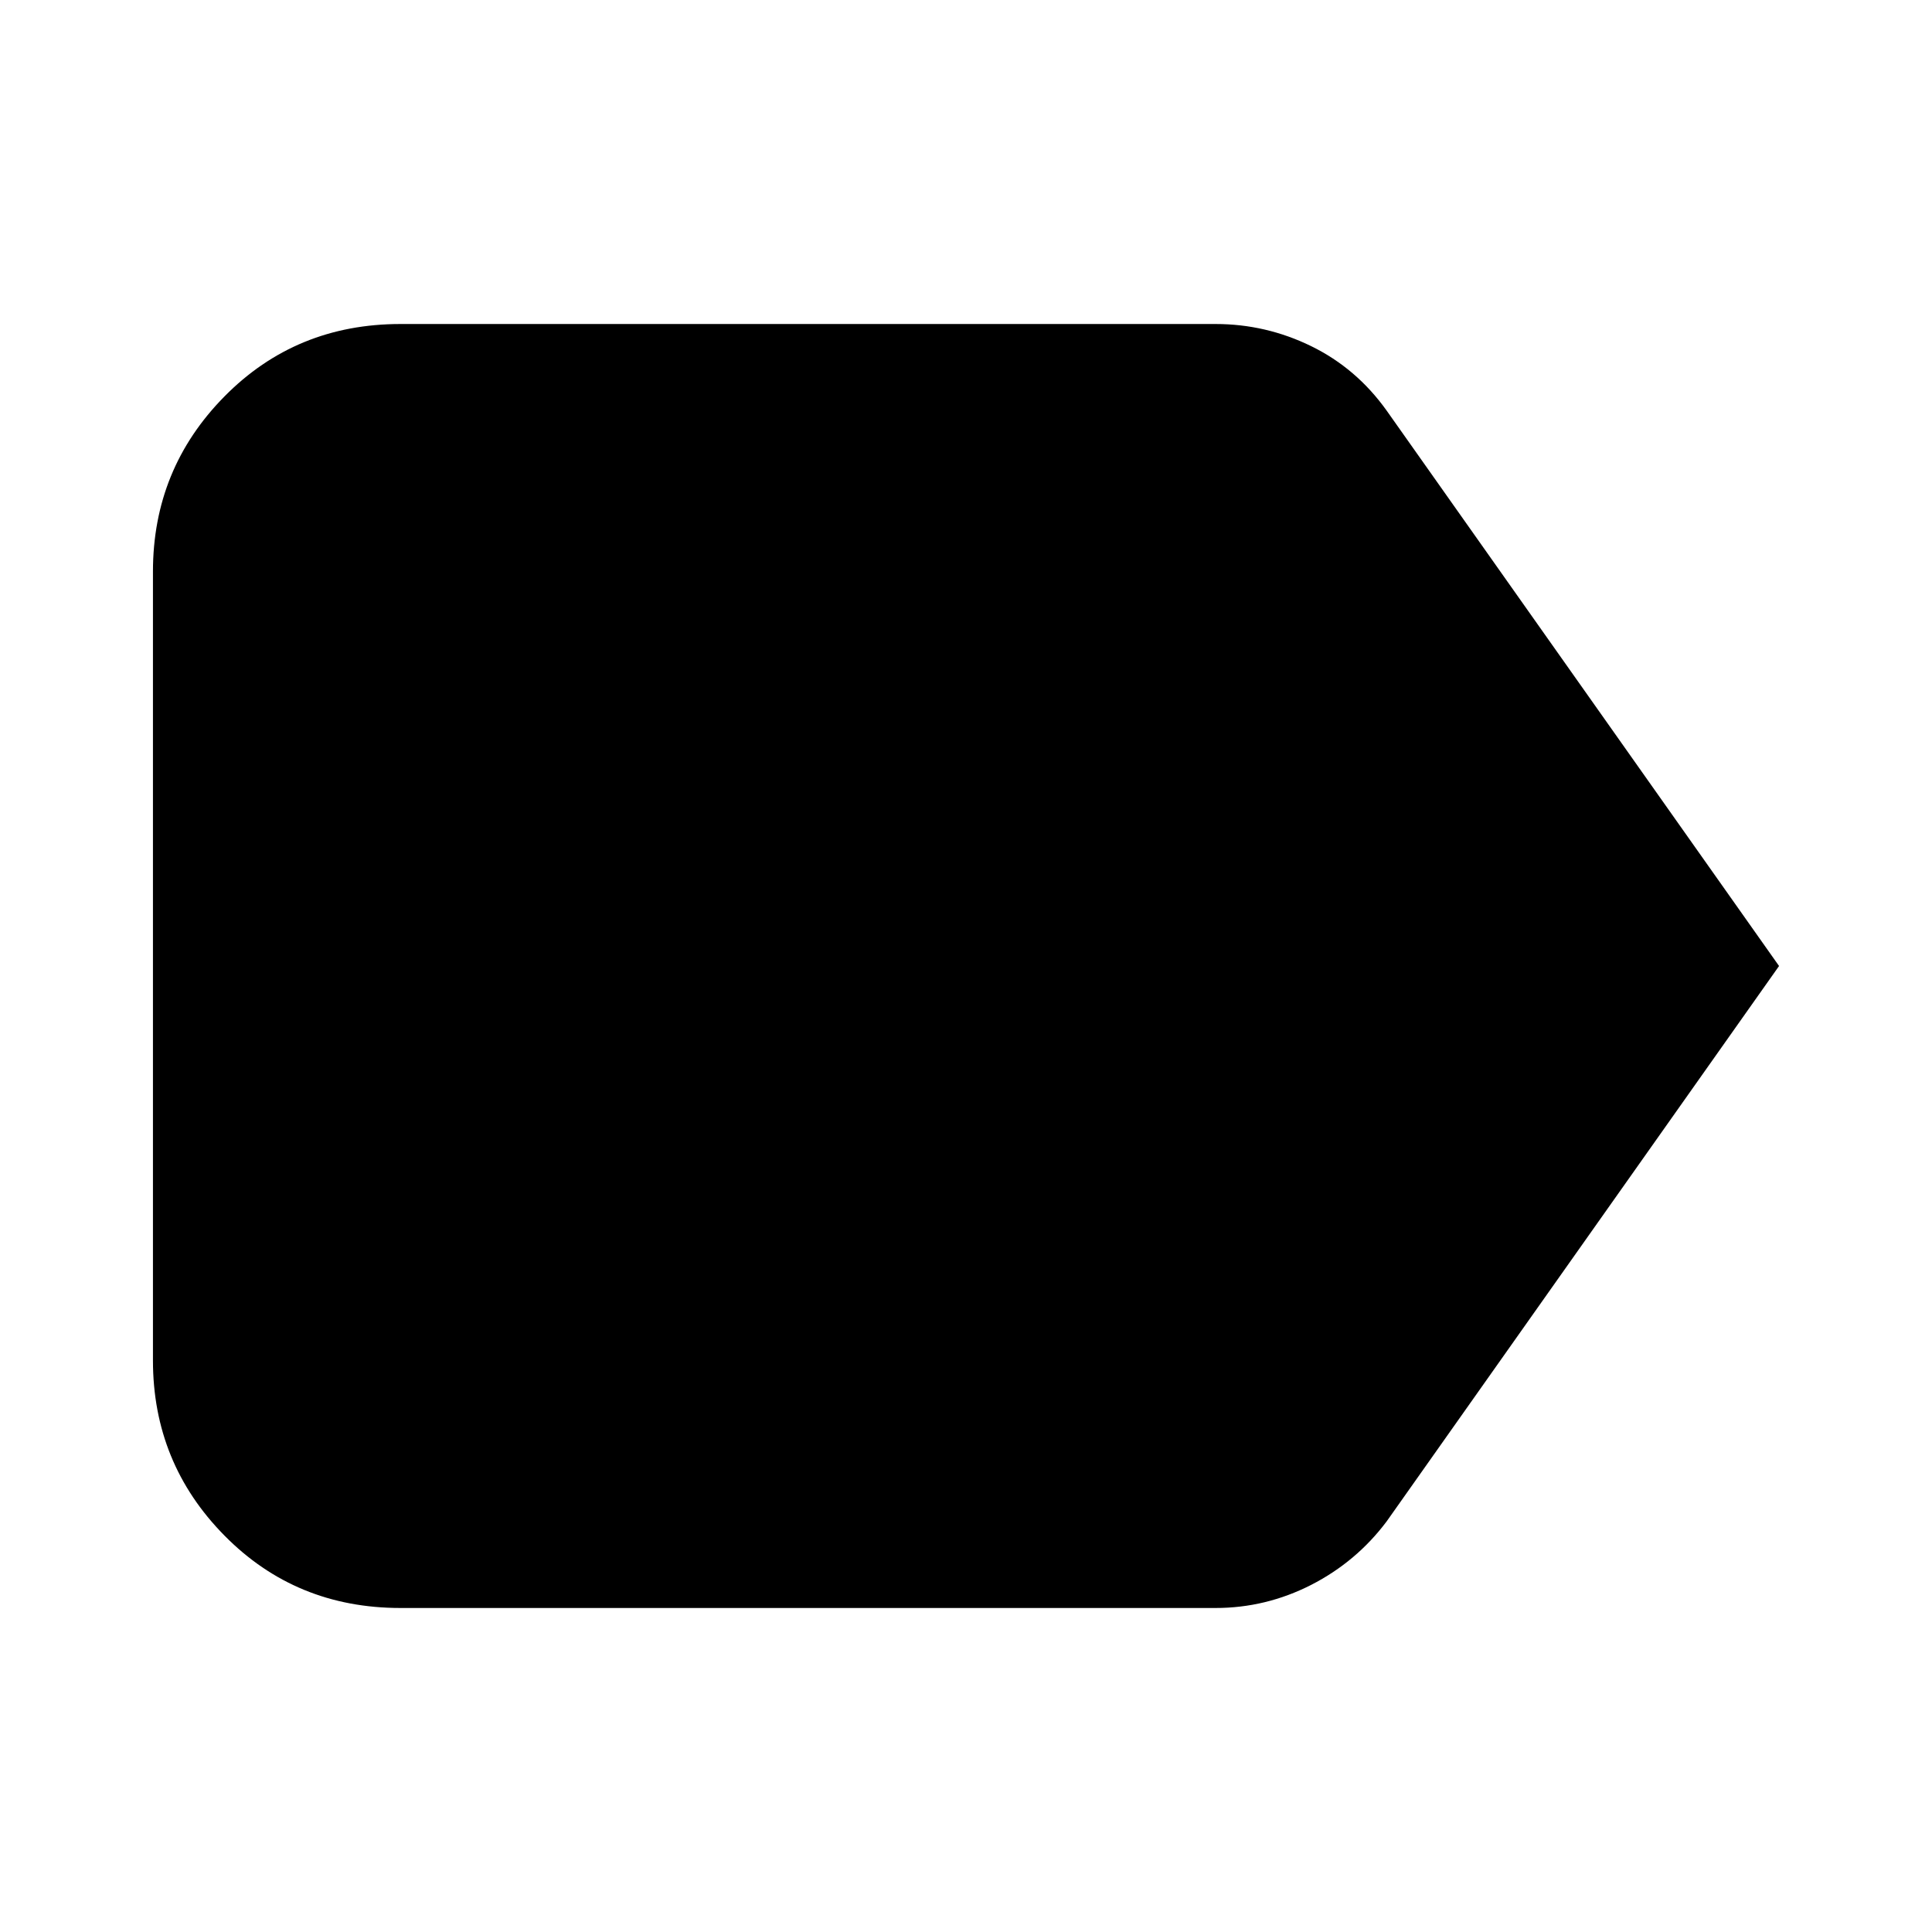 <svg xmlns="http://www.w3.org/2000/svg" height="24" width="24"><path d="M22.1 12 17.225 18.9Q16.85 19.4 16.288 19.688Q15.725 19.975 15.1 19.975H4.975Q3.675 19.975 2.788 19.075Q1.9 18.175 1.9 16.9V7.1Q1.9 5.825 2.788 4.925Q3.675 4.025 4.975 4.025H15.1Q15.725 4.025 16.288 4.3Q16.85 4.575 17.225 5.1Z"/></svg>